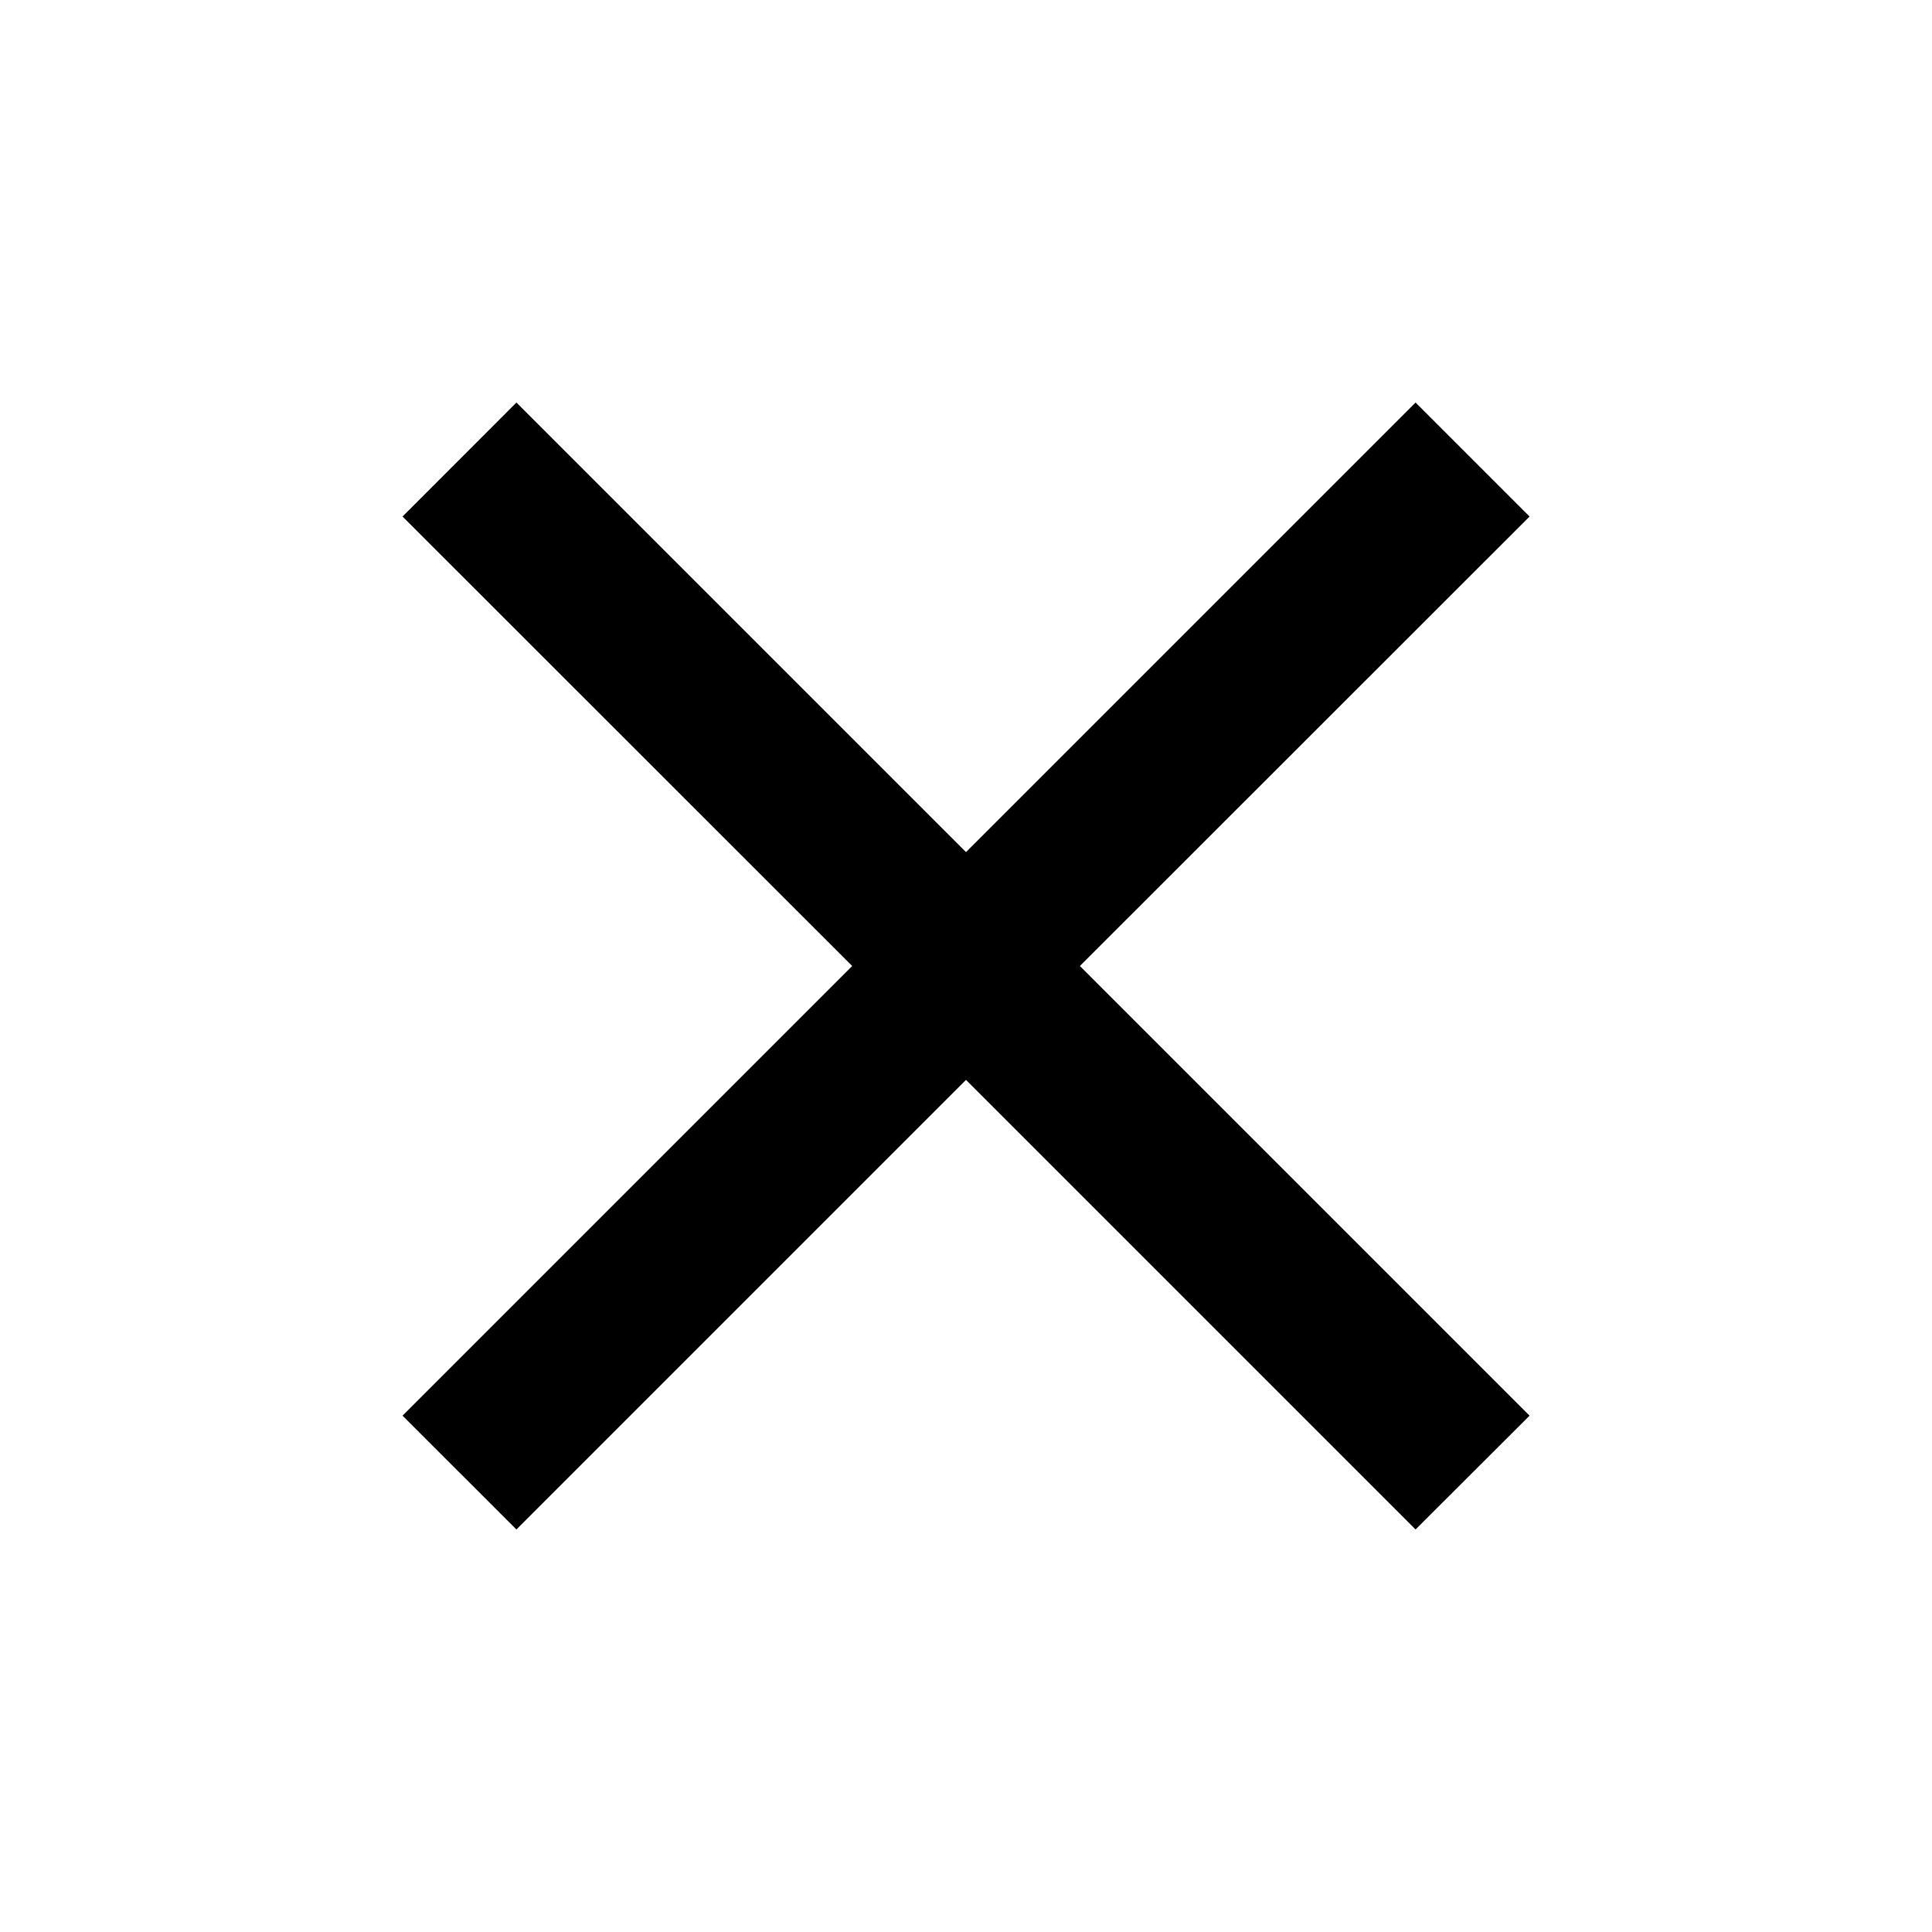 <svg xmlns="http://www.w3.org/2000/svg" xmlns:xlink="http://www.w3.org/1999/xlink" width="20" height="20" version="1.1" viewBox="0 0 20 20"><title>Icons/Actions/close</title><desc>Created with Sketch.</desc><defs><polygon id="path-1" points="14.654 4.167 10 8.821 5.346 4.167 4.167 5.347 8.822 10 4.167 14.655 5.346 15.833 10 11.179 14.654 15.833 15.834 14.655 11.179 10 15.834 5.347"/></defs><g id="Symbols" fill="none" fill-rule="evenodd" stroke="none" stroke-width="1"><g id="Icons/Actions/close"><mask id="mask-2" fill="#fff"><use xlink:href="#path-1"/></mask><use fill="#000" xlink:href="#path-1"/></g></g></svg>